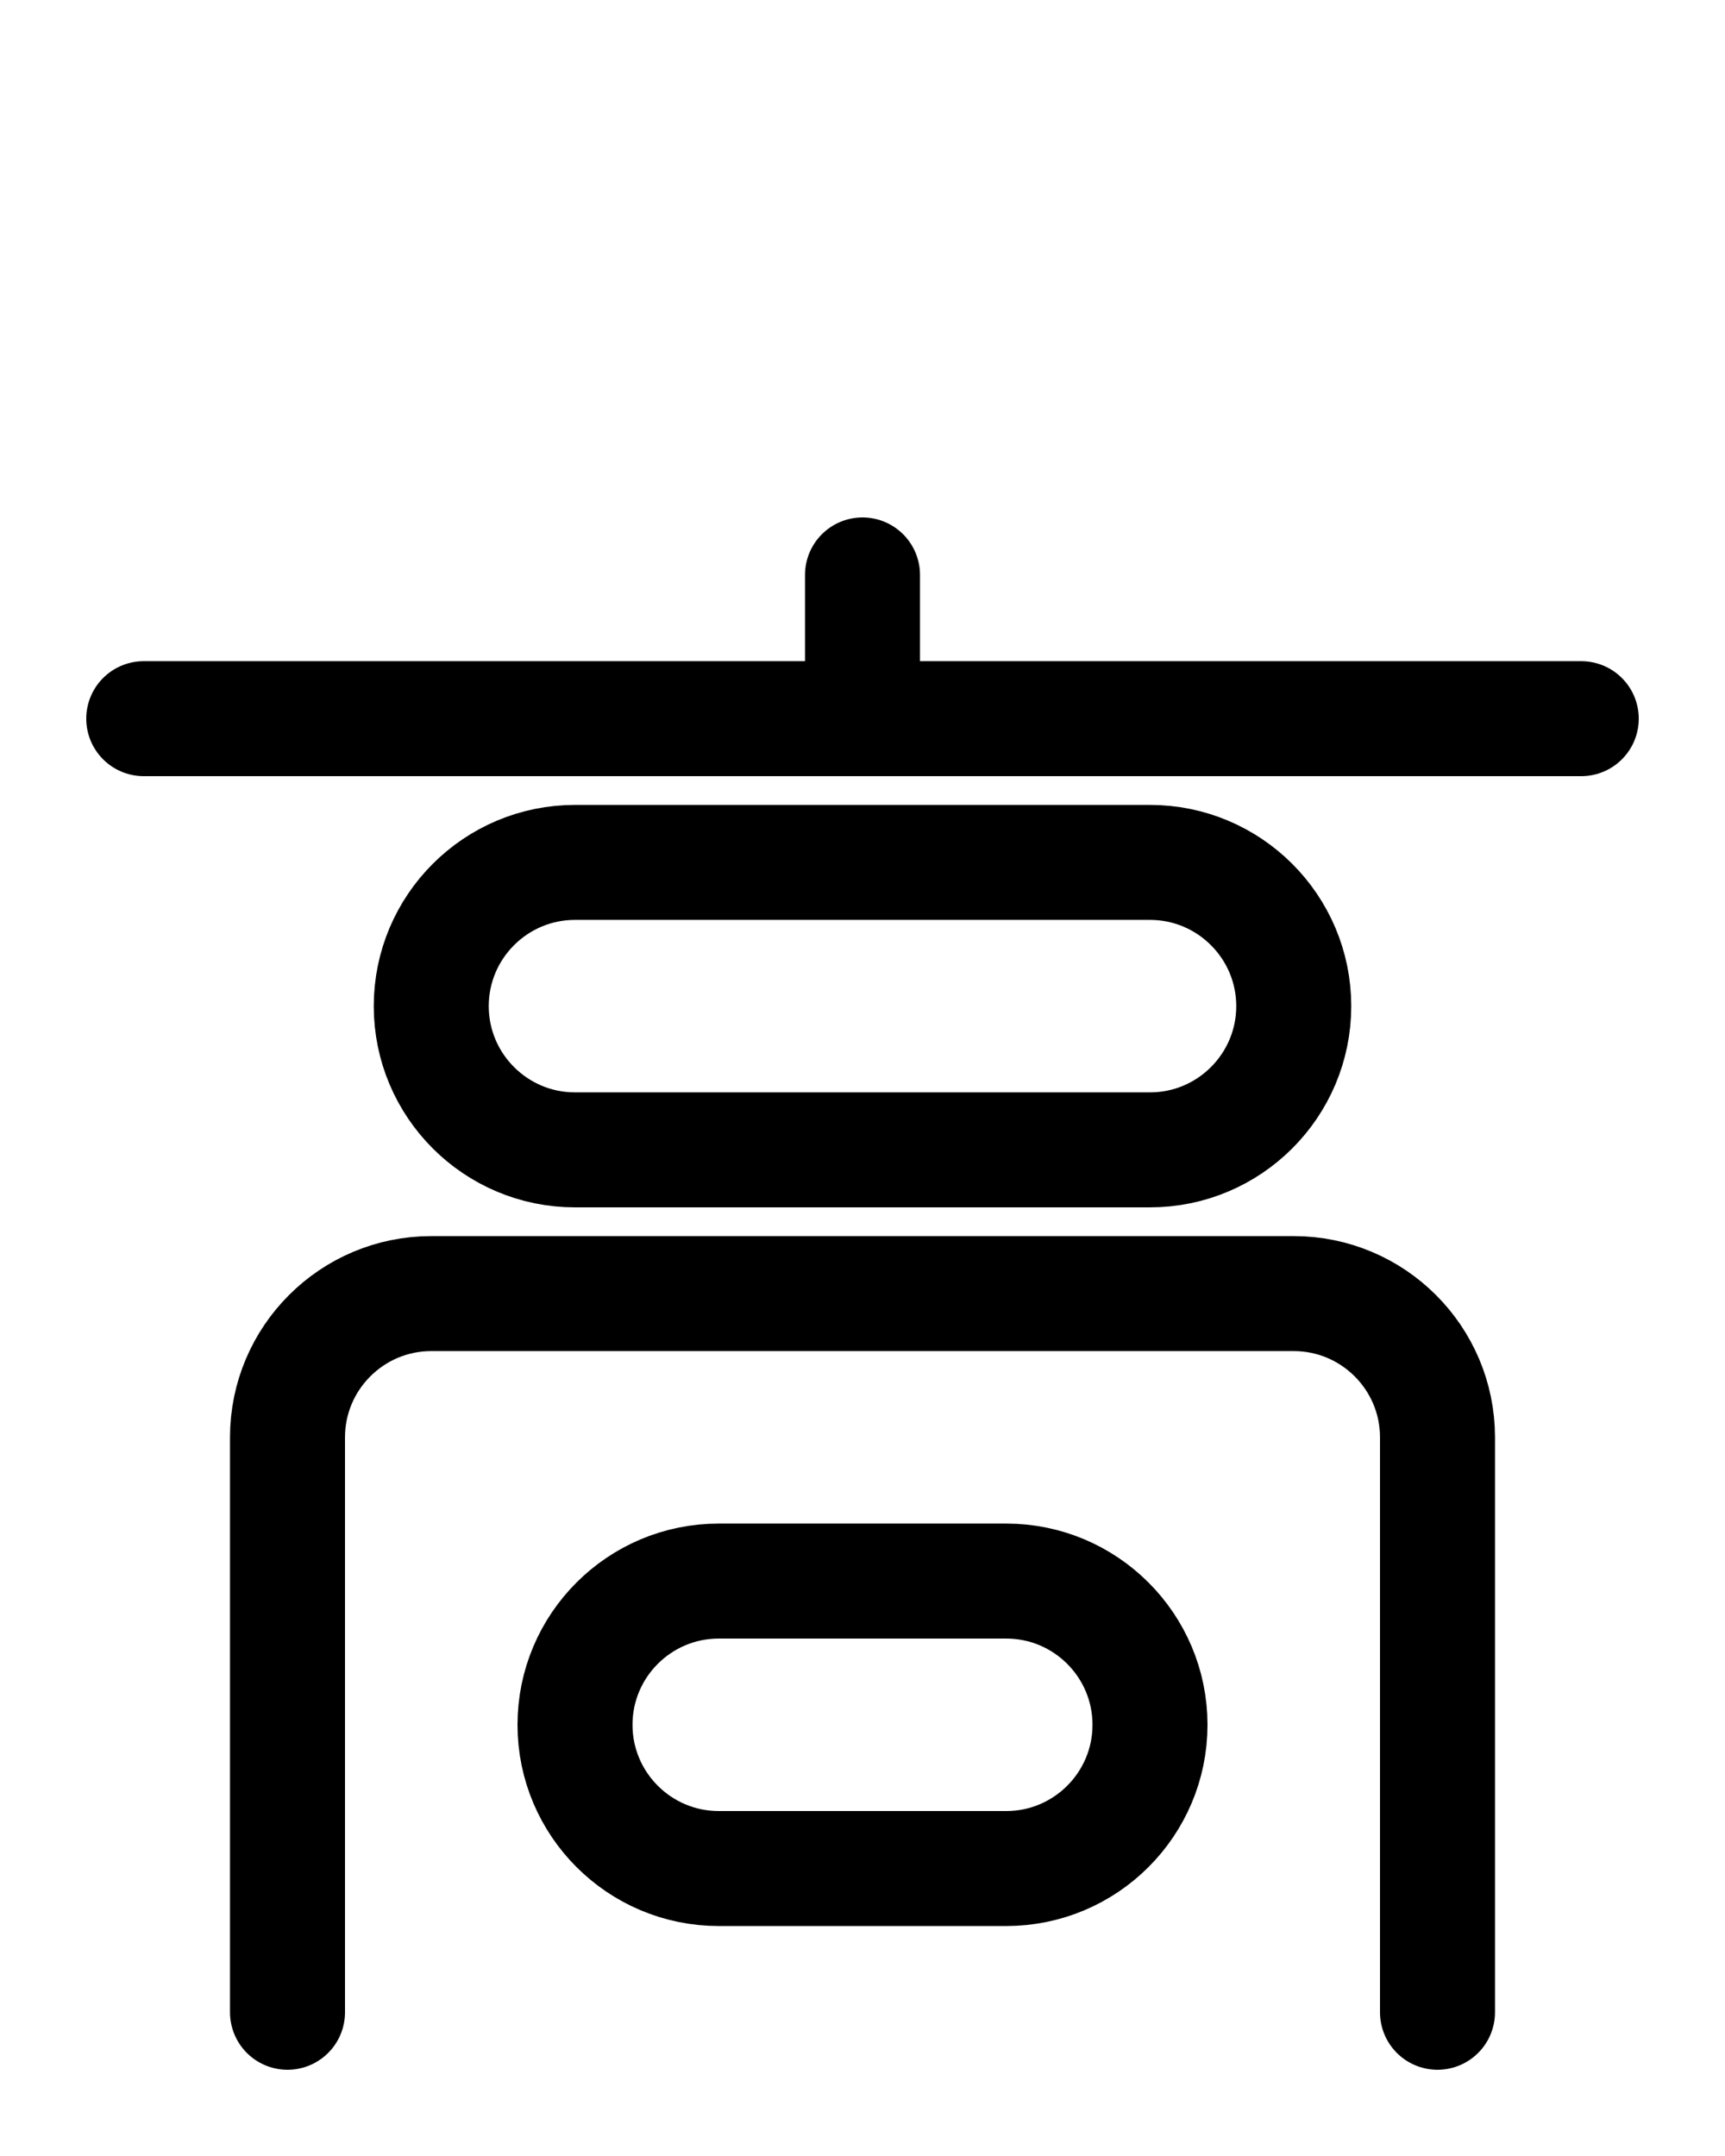 <?xml version="1.0" encoding="utf-8"?>
<!-- Generator: Adobe Illustrator 26.0.0, SVG Export Plug-In . SVG Version: 6.00 Build 0)  -->
<svg version="1.1" id="图层_1" xmlns="http://www.w3.org/2000/svg" xmlns:xlink="http://www.w3.org/1999/xlink" x="0px" y="0px"
	 viewBox="0 0 720 900" style="enable-background:new 0 0 720 900;" xml:space="preserve">
<style type="text/css">
	.st0{fill:none;stroke:#000000;stroke-width:48;stroke-linecap:round;stroke-linejoin:round;stroke-miterlimit:10;}
</style>
<line class="st0" x1="60" y1="300" x2="660" y2="300"/>
<line class="st0" x1="360" y1="240" x2="360" y2="300"/>
<path class="st0" d="M480,480H240c-33.1,0-60-26.9-60-60v0c0-33.1,26.9-60,60-60h240c33.1,0,60,26.9,60,60v0
	C540,453.1,513.1,480,480,480z"/>
<path class="st0" d="M420,780H300c-33.1,0-60-26.9-60-60v0c0-33.1,26.9-60,60-60h120c33.1,0,60,26.9,60,60v0
	C480,753.1,453.1,780,420,780z"/>
<path class="st0" d="M120,840V600c0-33.1,26.9-60,60-60h360c33.1,0,60,26.9,60,60v240"/>
</svg>
